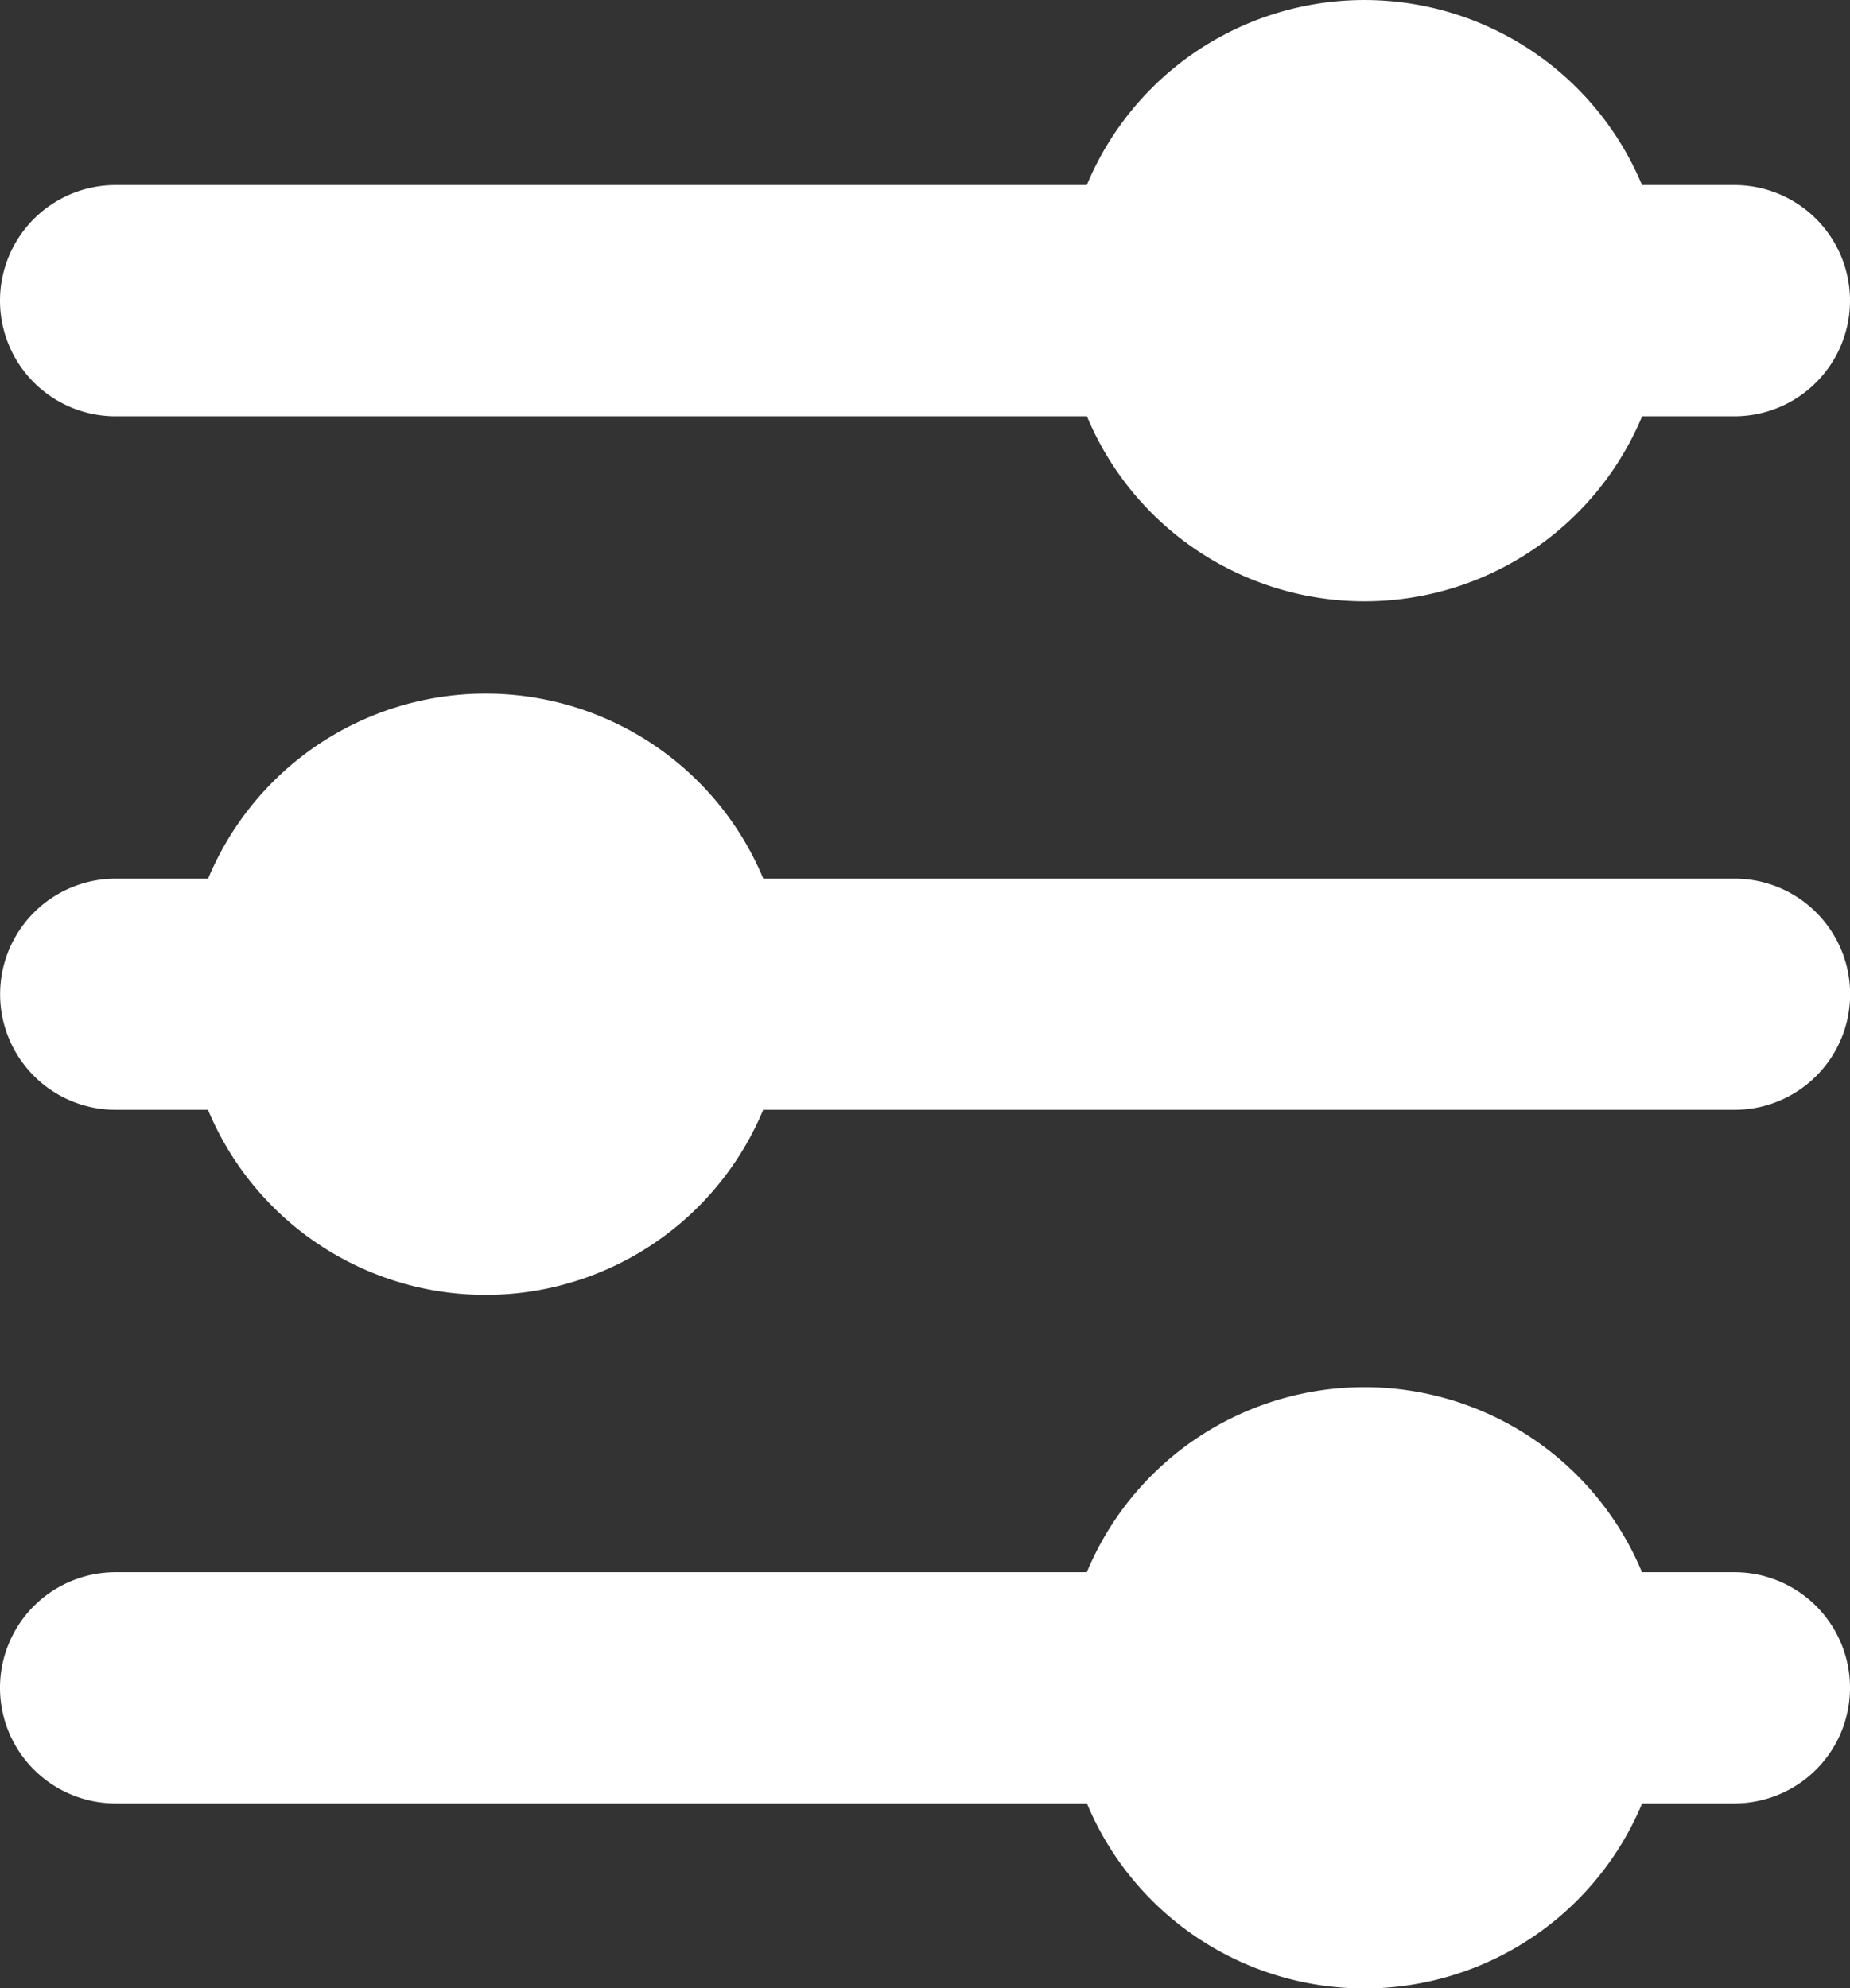 <svg xmlns="http://www.w3.org/2000/svg" width="16.561" height="17.803" viewBox="0 0 16.561 17.803">
  <rect x="0" y="0" width="16.561" height="17.803" fill="#333333" stroke="none"/>
  <path id="Path_1738" data-name="Path 1738" d="M39.729,44.147H31.035a1.035,1.035,0,0,1,0-2.07h8.694a2.692,2.692,0,0,1,4.97,0h.827a1.035,1.035,0,0,1,0,2.07H44.7a2.692,2.692,0,0,1-4.97,0Zm-7.866-6.21h-.827a1.035,1.035,0,0,1,0-2.07h.827a2.692,2.692,0,0,1,4.97,0h8.694a1.035,1.035,0,0,1,0,2.07H36.832a2.692,2.692,0,0,1-4.97,0Zm7.866-6.21H31.035a1.035,1.035,0,0,1,0-2.07h8.694a2.692,2.692,0,0,1,4.97,0h.827a1.035,1.035,0,0,1,0,2.07H44.7a2.692,2.692,0,0,1-4.97,0Z" transform="translate(-30 -28)" fill="#ffffff" fill-rule="evenodd"/>
</svg>
